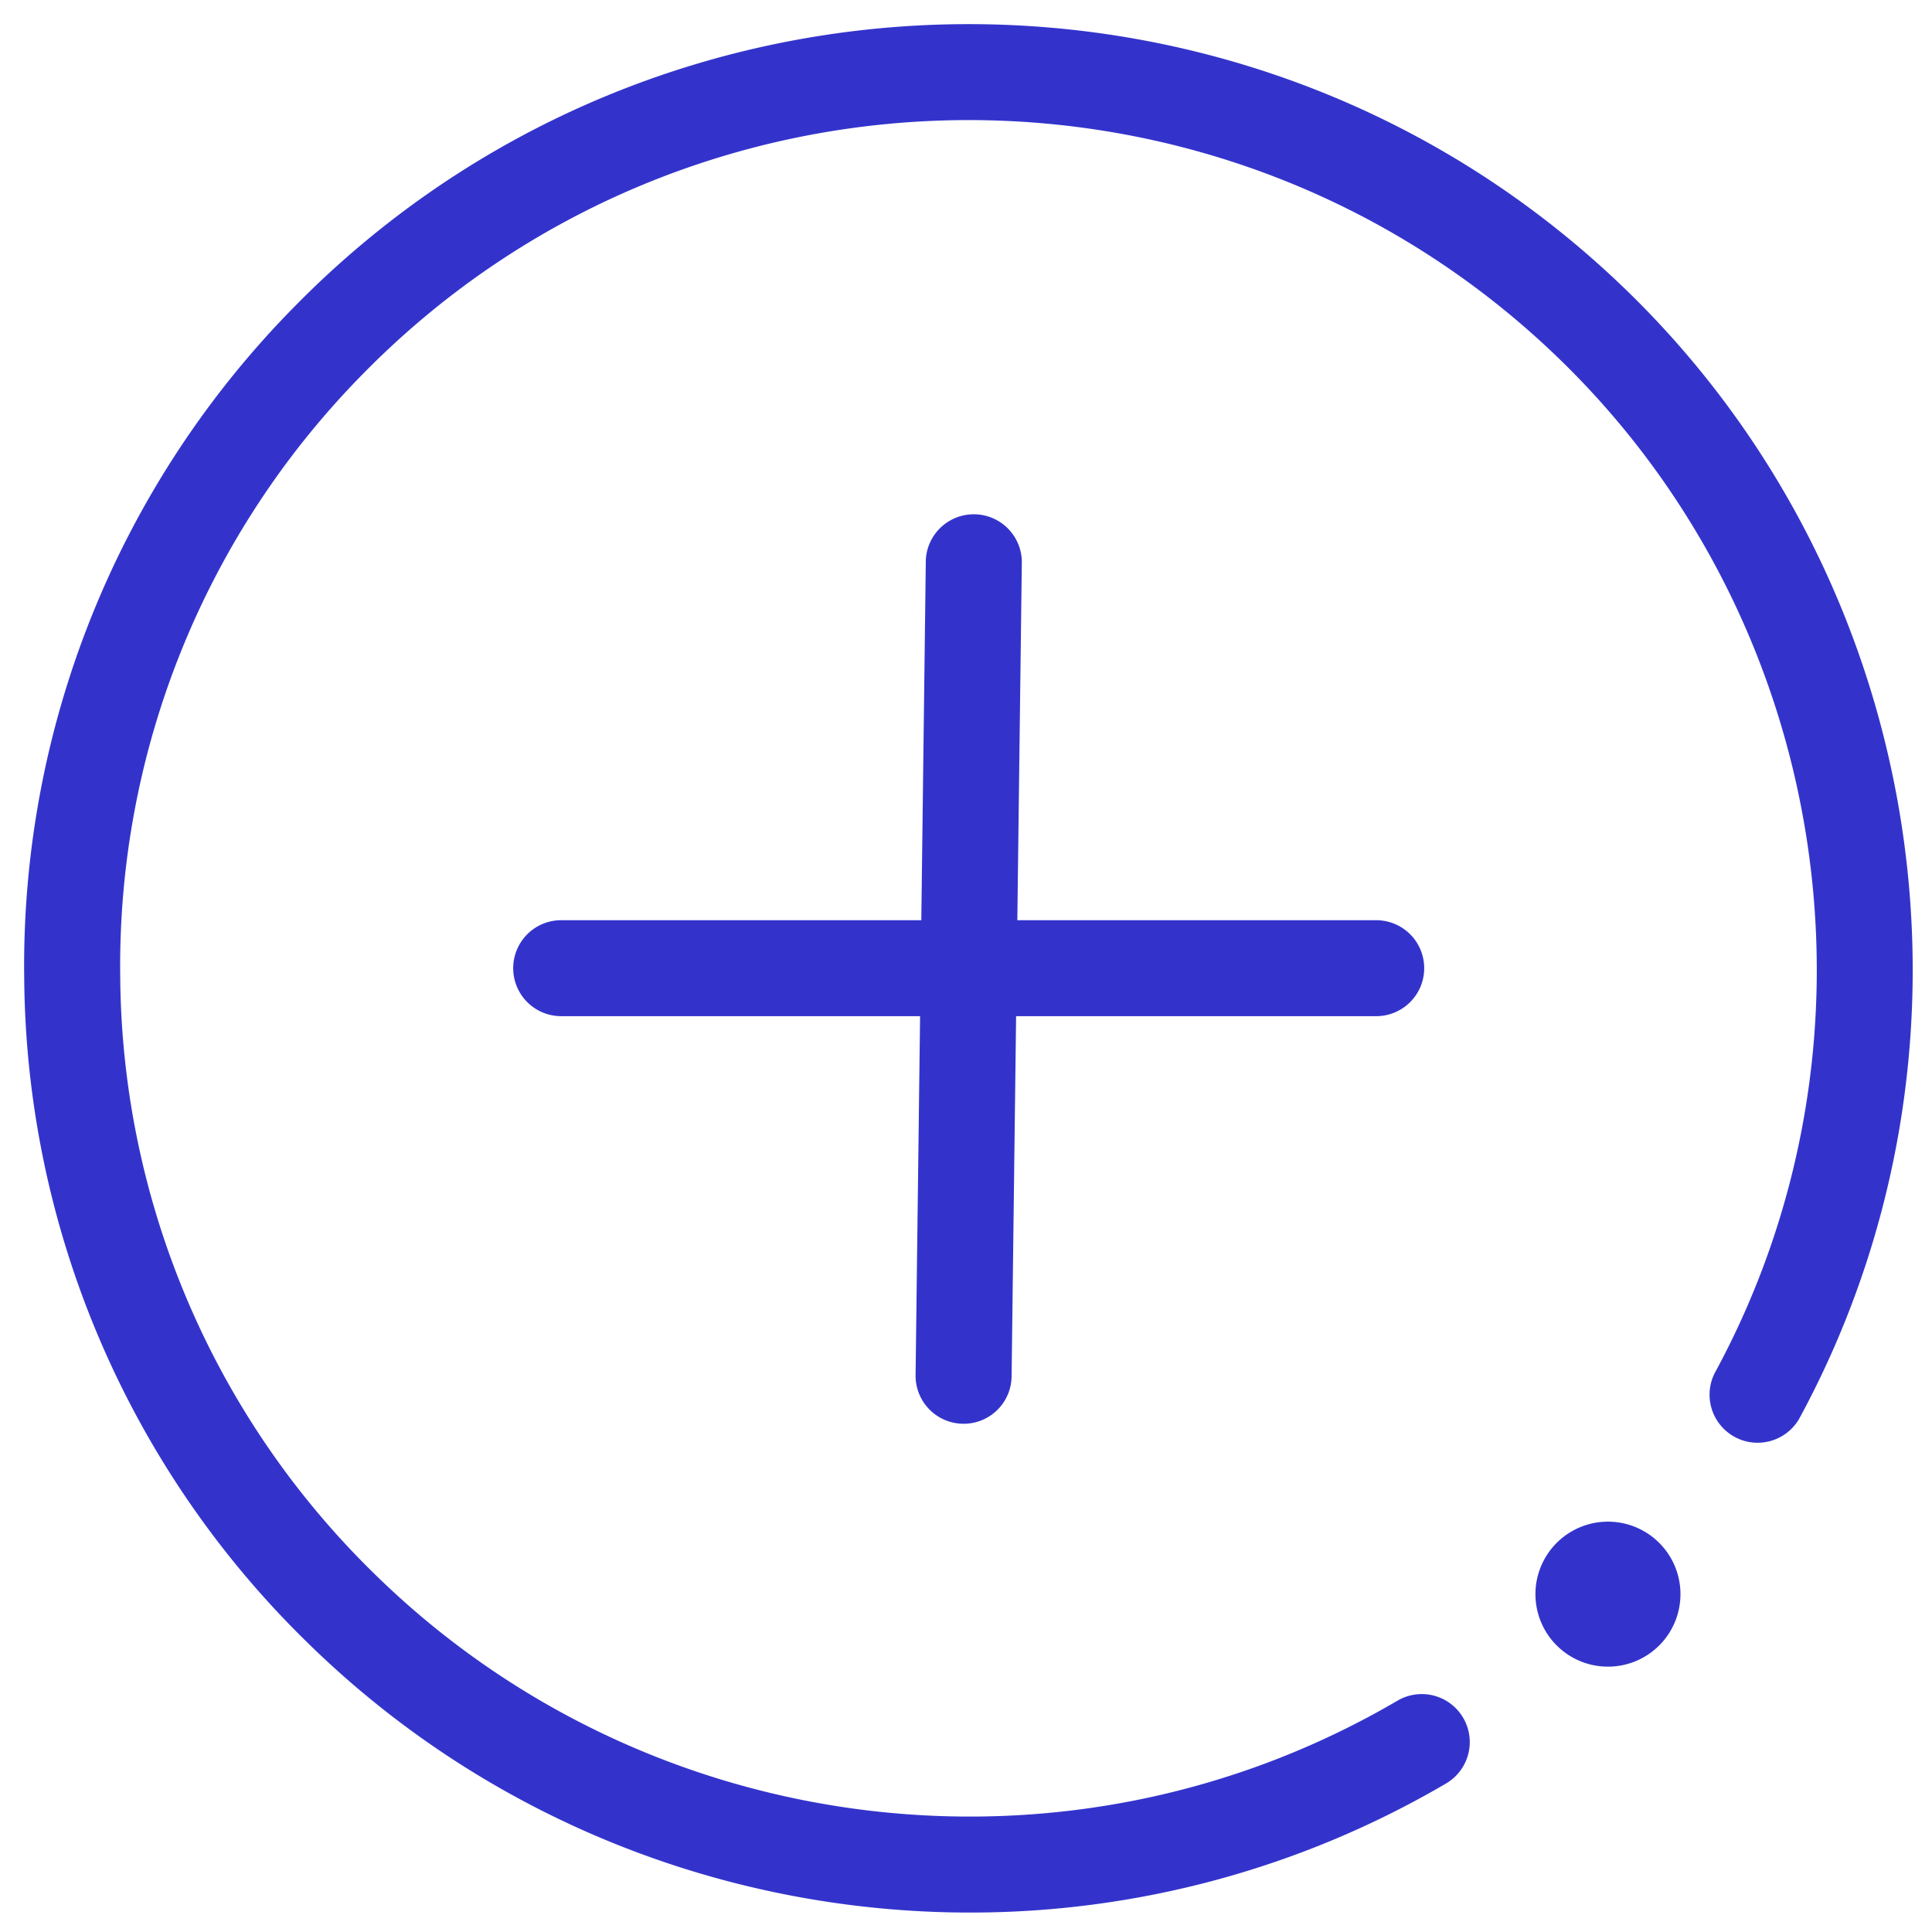 <svg xmlns="http://www.w3.org/2000/svg" xmlns:xlink="http://www.w3.org/1999/xlink" width="30" height="30" viewBox="0 0 30 30">
    <defs>
        <path id="a" d="M14.954 22.108h.01c.407 0 .74-.328.744-.737l.07-5.592h5.592a.745.745 0 0 0 0-1.49h-5.573l.07-5.574a.746.746 0 0 0-1.491-.018l-.07 5.592H8.714a.745.745 0 0 0 0 1.49h5.573l-.07 5.574a.746.746 0 0 0 .737.755m9.975 1.521a1.125 1.125 0 1 1 .079 2.25 1.125 1.125 0 0 1-.08-2.25zm.375-19.075c4.663 4.566 5.744 11.755 2.63 17.483a.746.746 0 0 1-1.31-.712C29.422 16.18 28.45 9.721 24.261 5.62 19.07.538 10.71.625 5.627 5.815a13.09 13.09 0 0 0-3.76 9.358 13.087 13.087 0 0 0 3.957 9.275c4.238 4.15 10.766 4.956 15.876 1.96a.745.745 0 1 1 .754 1.286 14.596 14.596 0 0 1-7.393 2.004c-3.75 0-7.468-1.431-10.28-4.185A14.57 14.57 0 0 1 .376 15.188 14.571 14.571 0 0 1 4.562 4.772c5.658-5.777 14.963-5.874 20.742-.218z"/>
    </defs>
    <use fill="#33C" fill-rule="evenodd" xlink:href="#a"/>
</svg>
